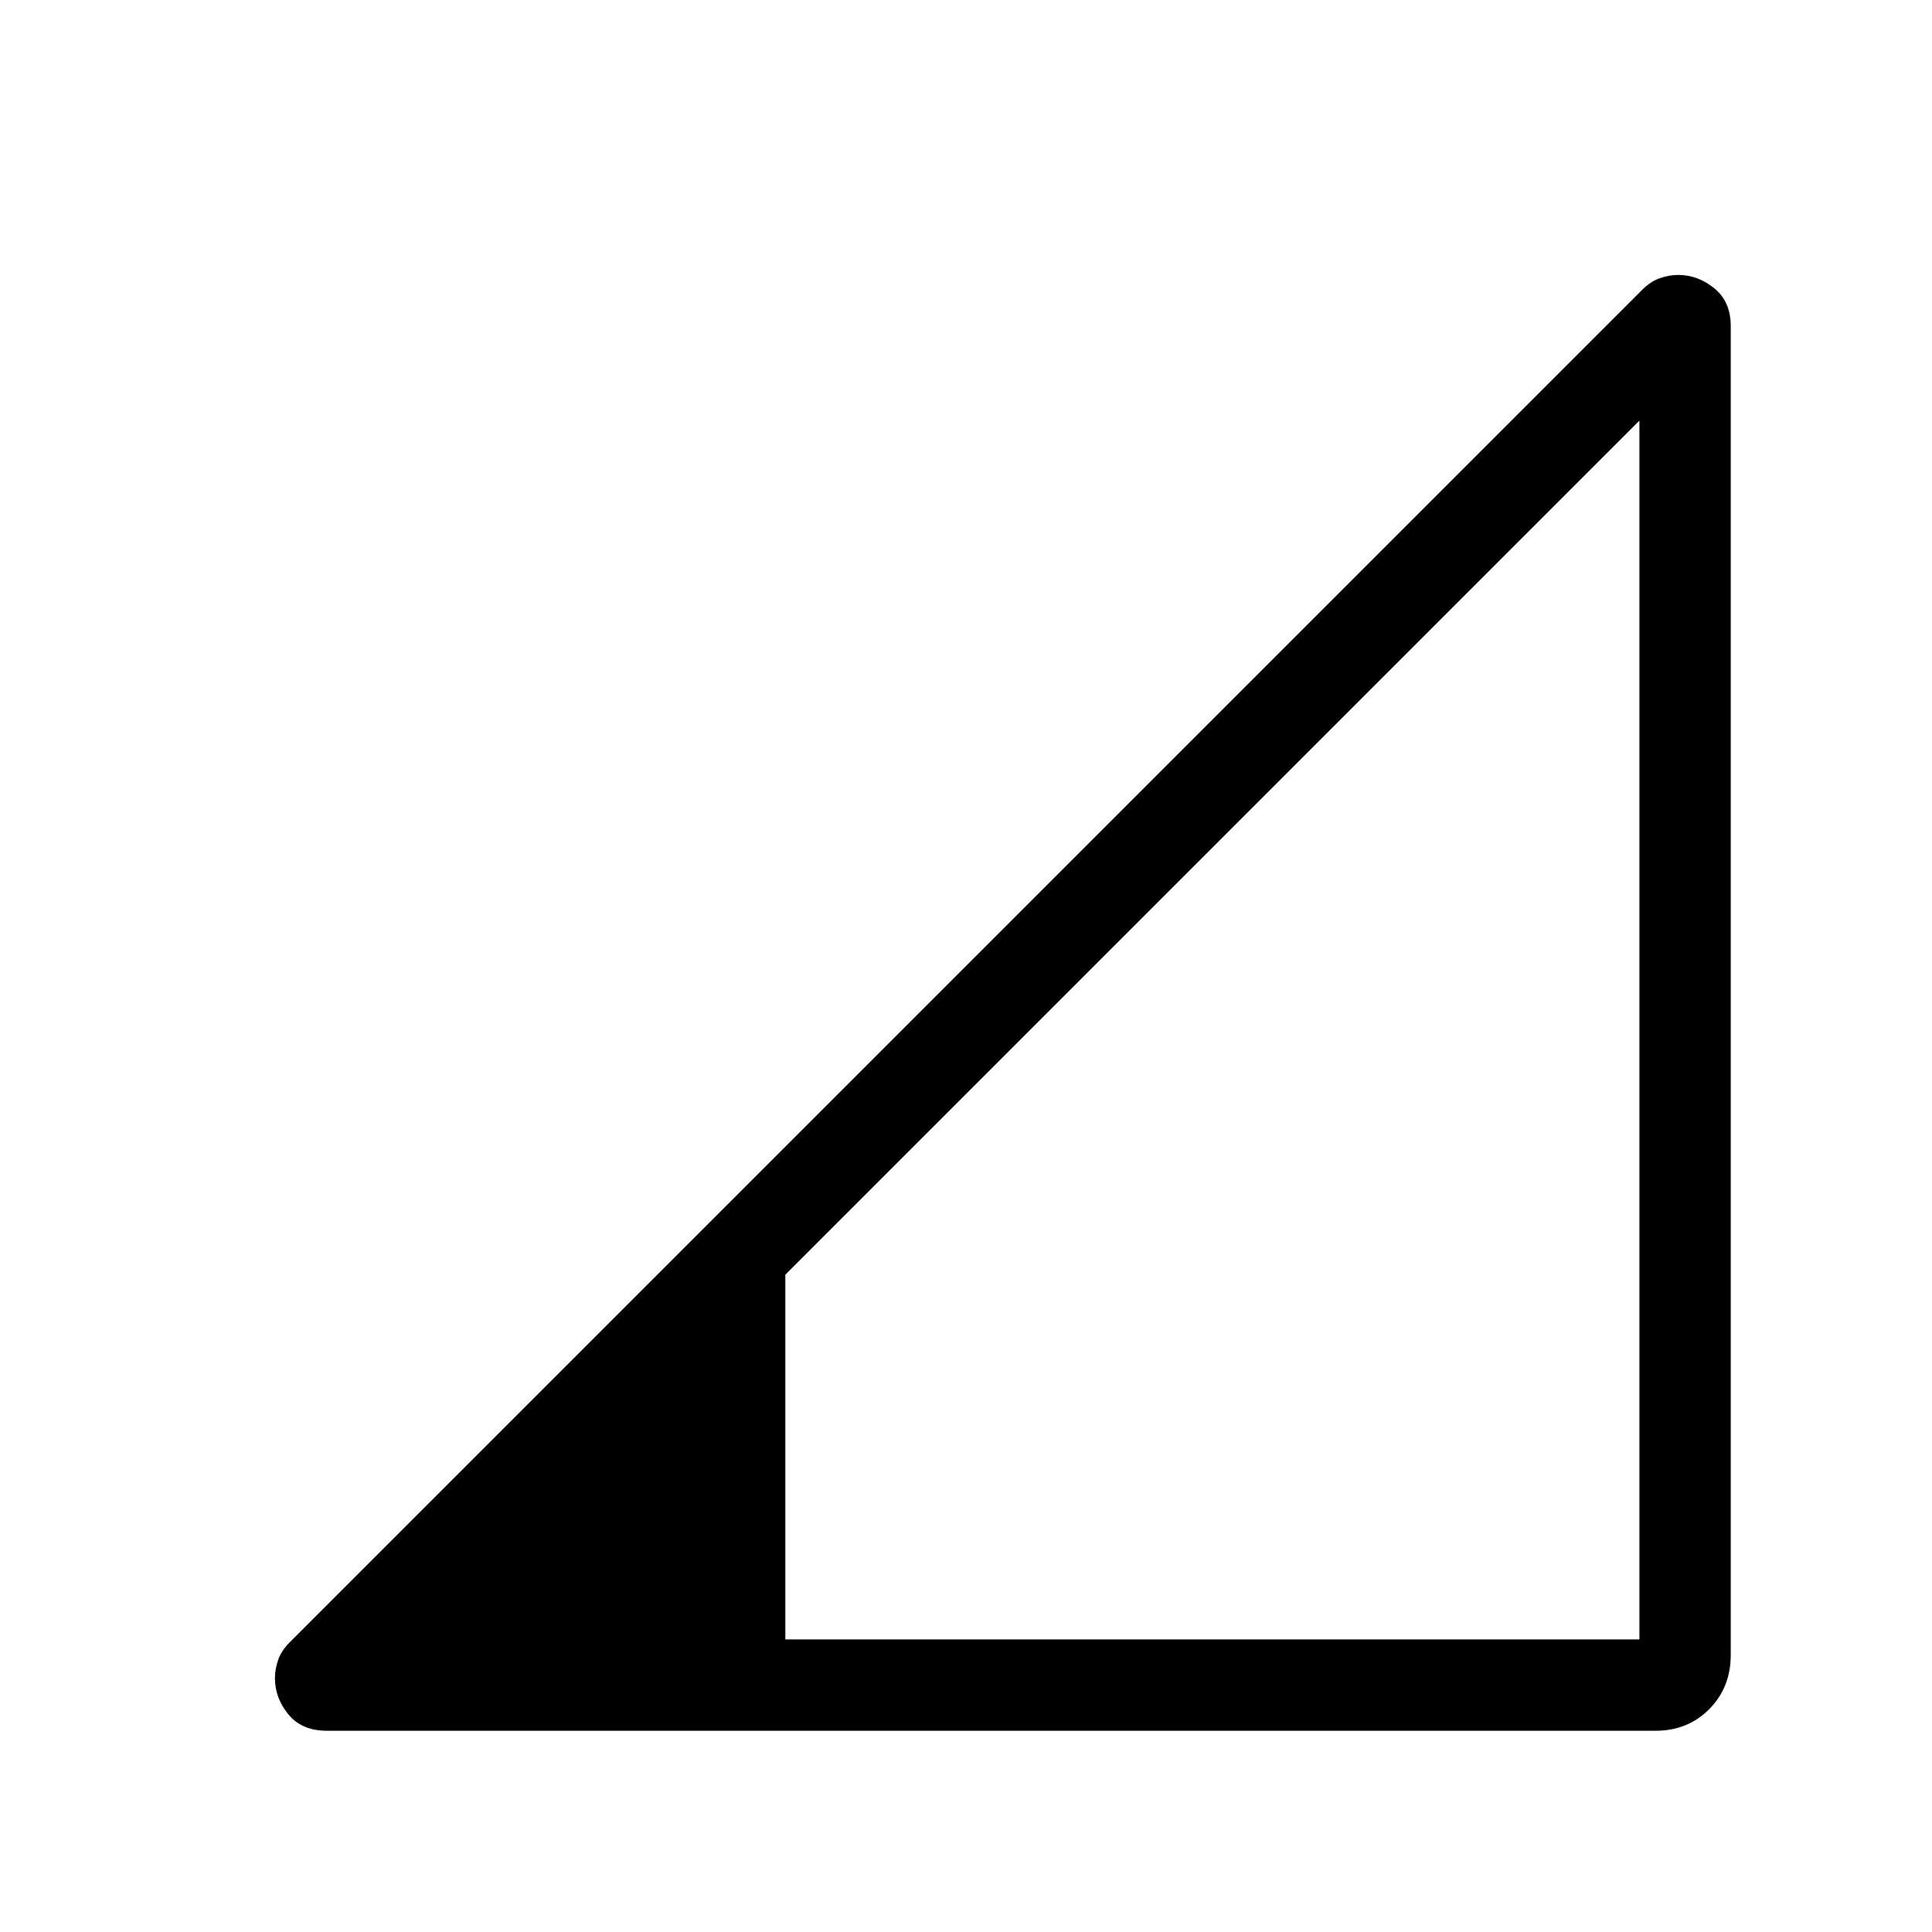 <svg xmlns="http://www.w3.org/2000/svg" width="48" height="48" viewBox="0 -960 960 960"><path d="M162.385-100.001q-12.461 0-19.115-8.154-6.654-8.154-6.654-17.919 0-4.575 1.616-9.174 1.615-4.599 5.764-8.748l672.008-672.008q4.149-4.149 8.748-5.764 4.599-1.616 9.174-1.616 9.765 0 17.919 6.654t8.154 18.731v660.306q0 16.147-10.661 26.919-10.66 10.773-26.647 10.773H162.385Zm227.845-45.384h424.385v-605.616L390.23-326.616v181.231Z"/></svg>